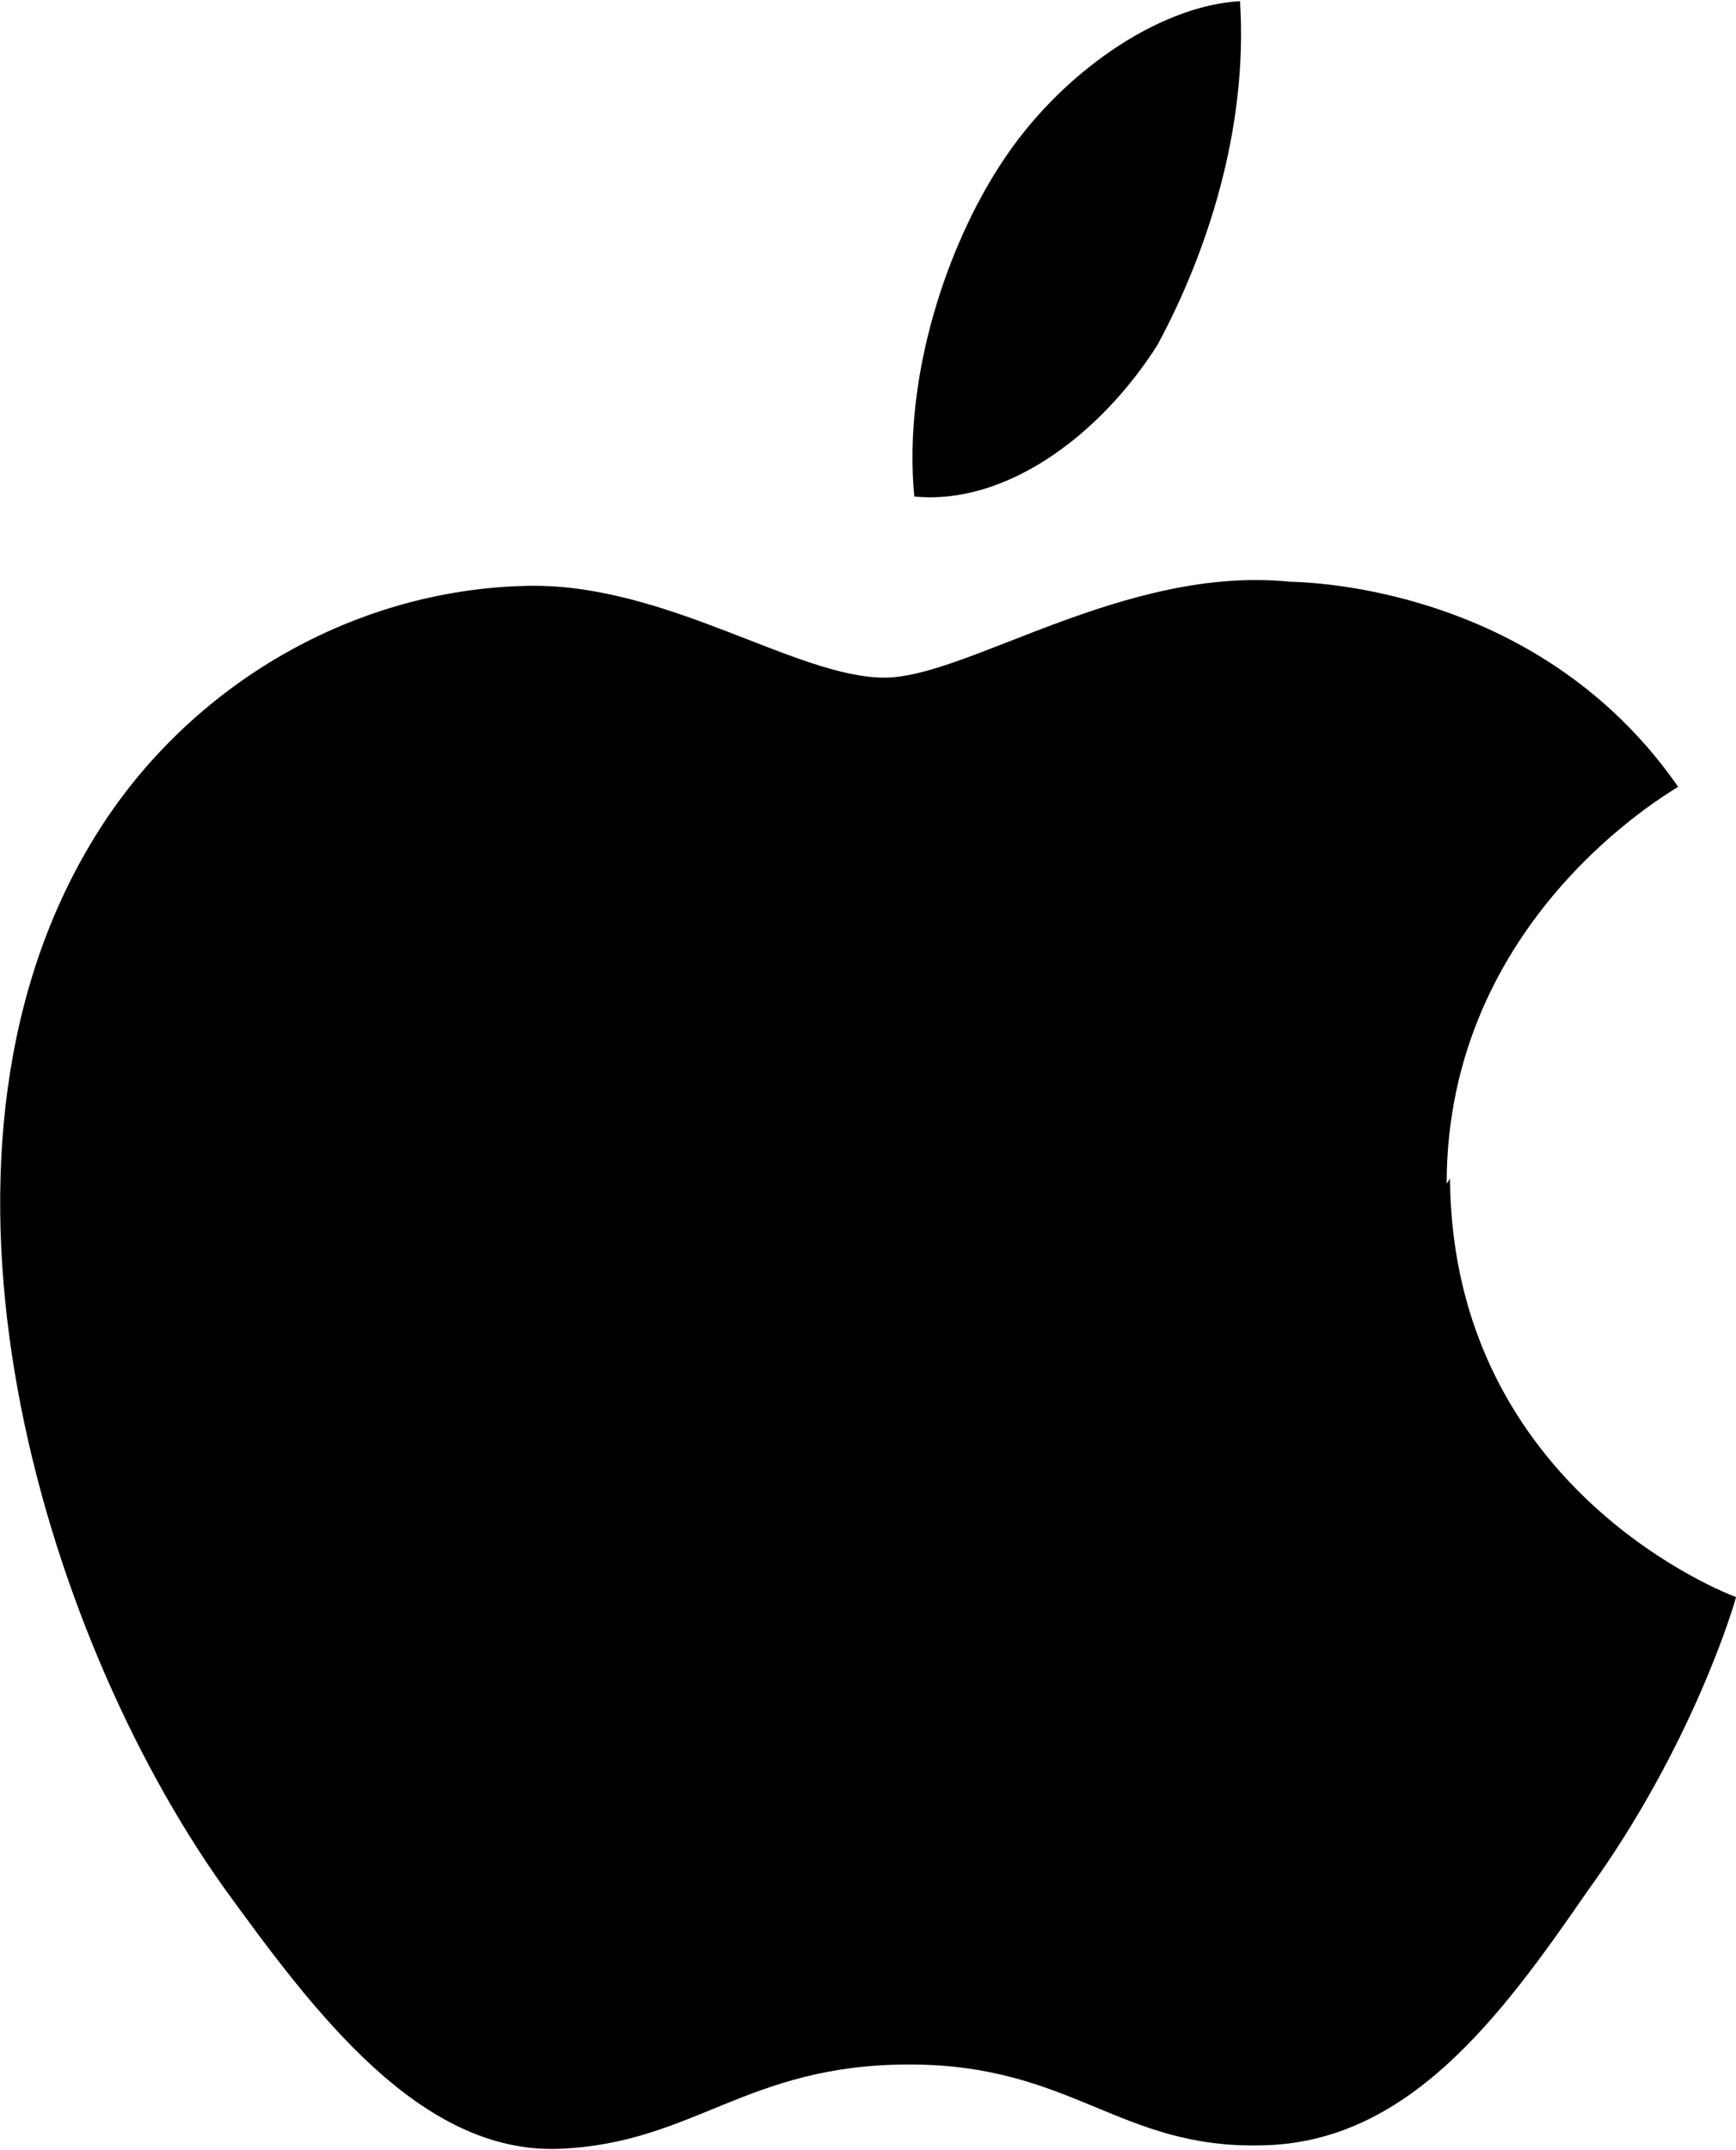 <svg xmlns="http://www.w3.org/2000/svg" viewBox="0 0 21 26"><path d="M17.5 14.314c0-3.2 2.7-4.73 2.8-4.8-1.5-2.16-3.9-2.46-4.7-2.48-2-.2-3.9 1.16-4.9 1.16-1.07 0-2.63-1.14-4.31-1.11-2.16.04-4.19 1.25-5.3 3.13-2.29 3.85-.584 9.51 1.61 12.6 1.1 1.52 2.38 3.23 4.06 3.17 1.64-.065 2.26-1.02 4.24-1.02 1.97 0 2.54 1.02 4.26.978 1.76-.027 2.88-1.53 3.94-3.07 1.27-1.75 1.78-3.47 1.8-3.56-.04-.014-3.43-1.27-3.46-5.06zM14 4.174c.6-1.11 1.1-2.62 1-4.16-1 .057-2.2.89-2.9 1.98-.627.96-1.18 2.53-1.04 4.01 1.1.108 2.24-.73 2.94-1.83z"/></svg>